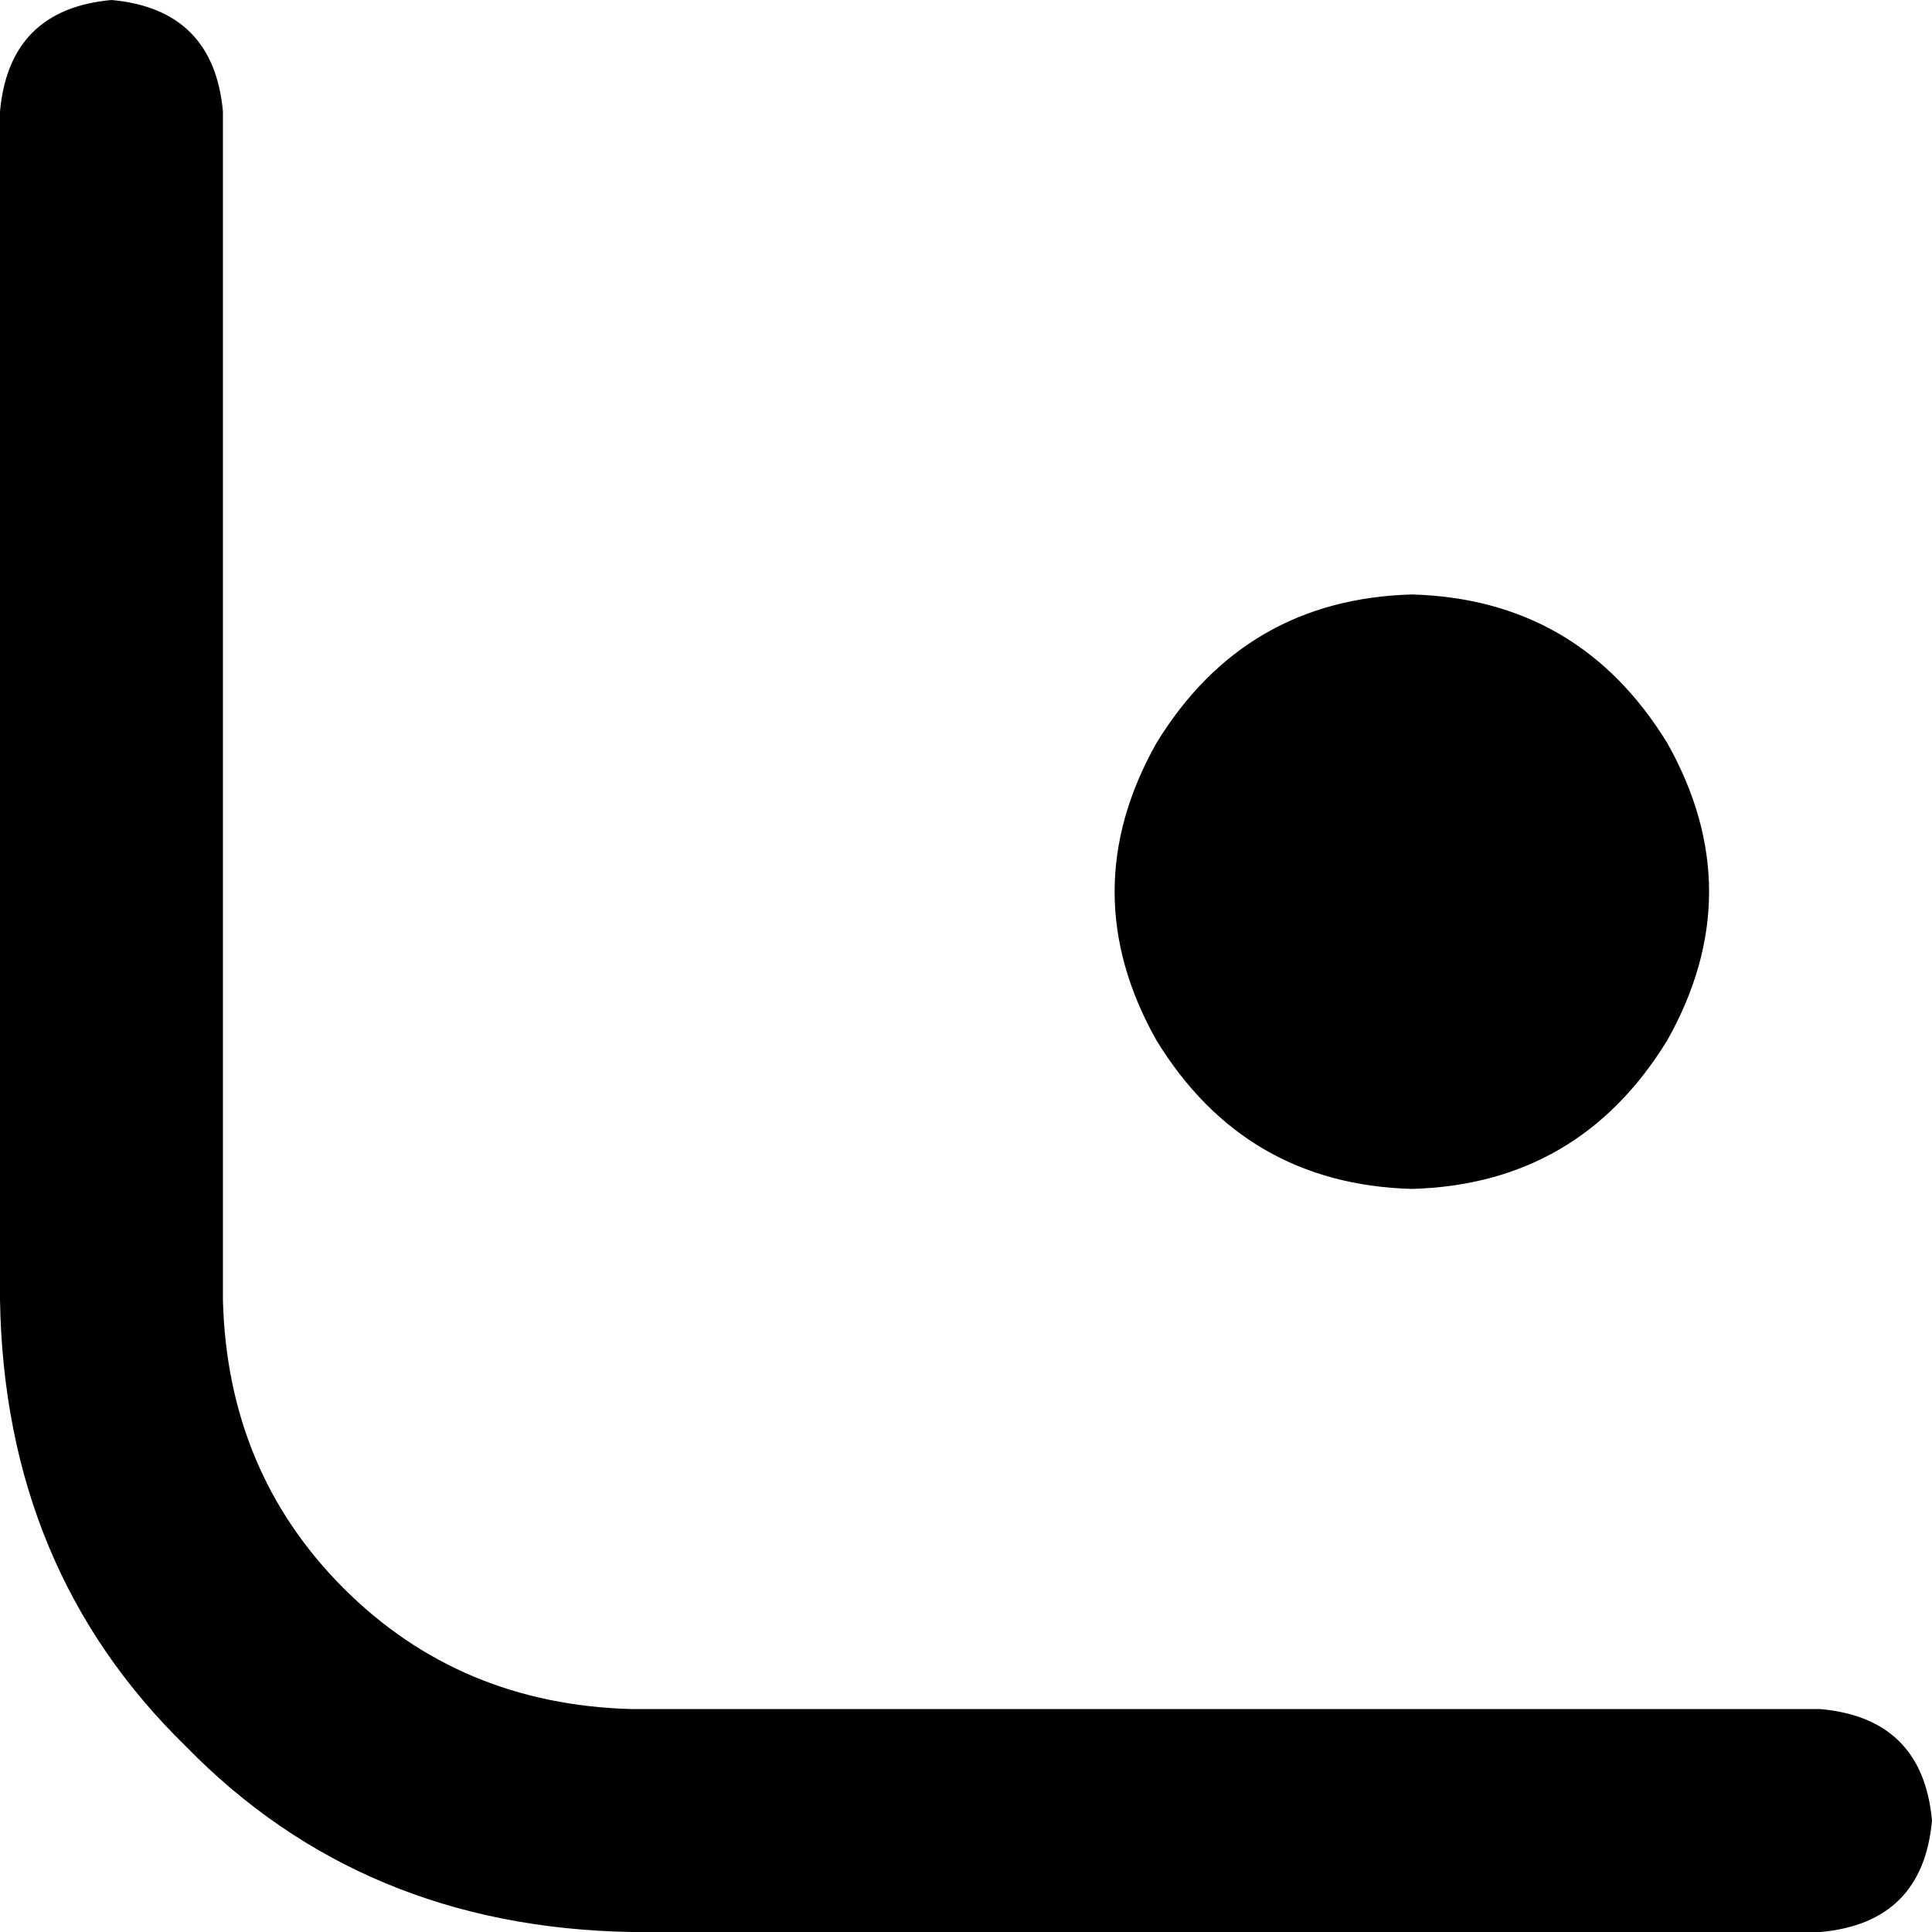 <svg xmlns="http://www.w3.org/2000/svg" viewBox="0 0 416 416">
    <path d="M 48 24 Q 46 2 24 0 Q 2 2 0 24 L 0 280 Q 1 338 40 376 Q 78 415 136 416 L 392 416 Q 414 414 416 392 Q 414 370 392 368 L 136 368 Q 99 367 74 342 Q 49 317 48 280 L 48 24 L 48 24 Z M 304 256 Q 340 255 359 224 Q 377 192 359 160 Q 340 129 304 128 Q 268 129 249 160 Q 231 192 249 224 Q 268 255 304 256 L 304 256 Z"/>
</svg>
